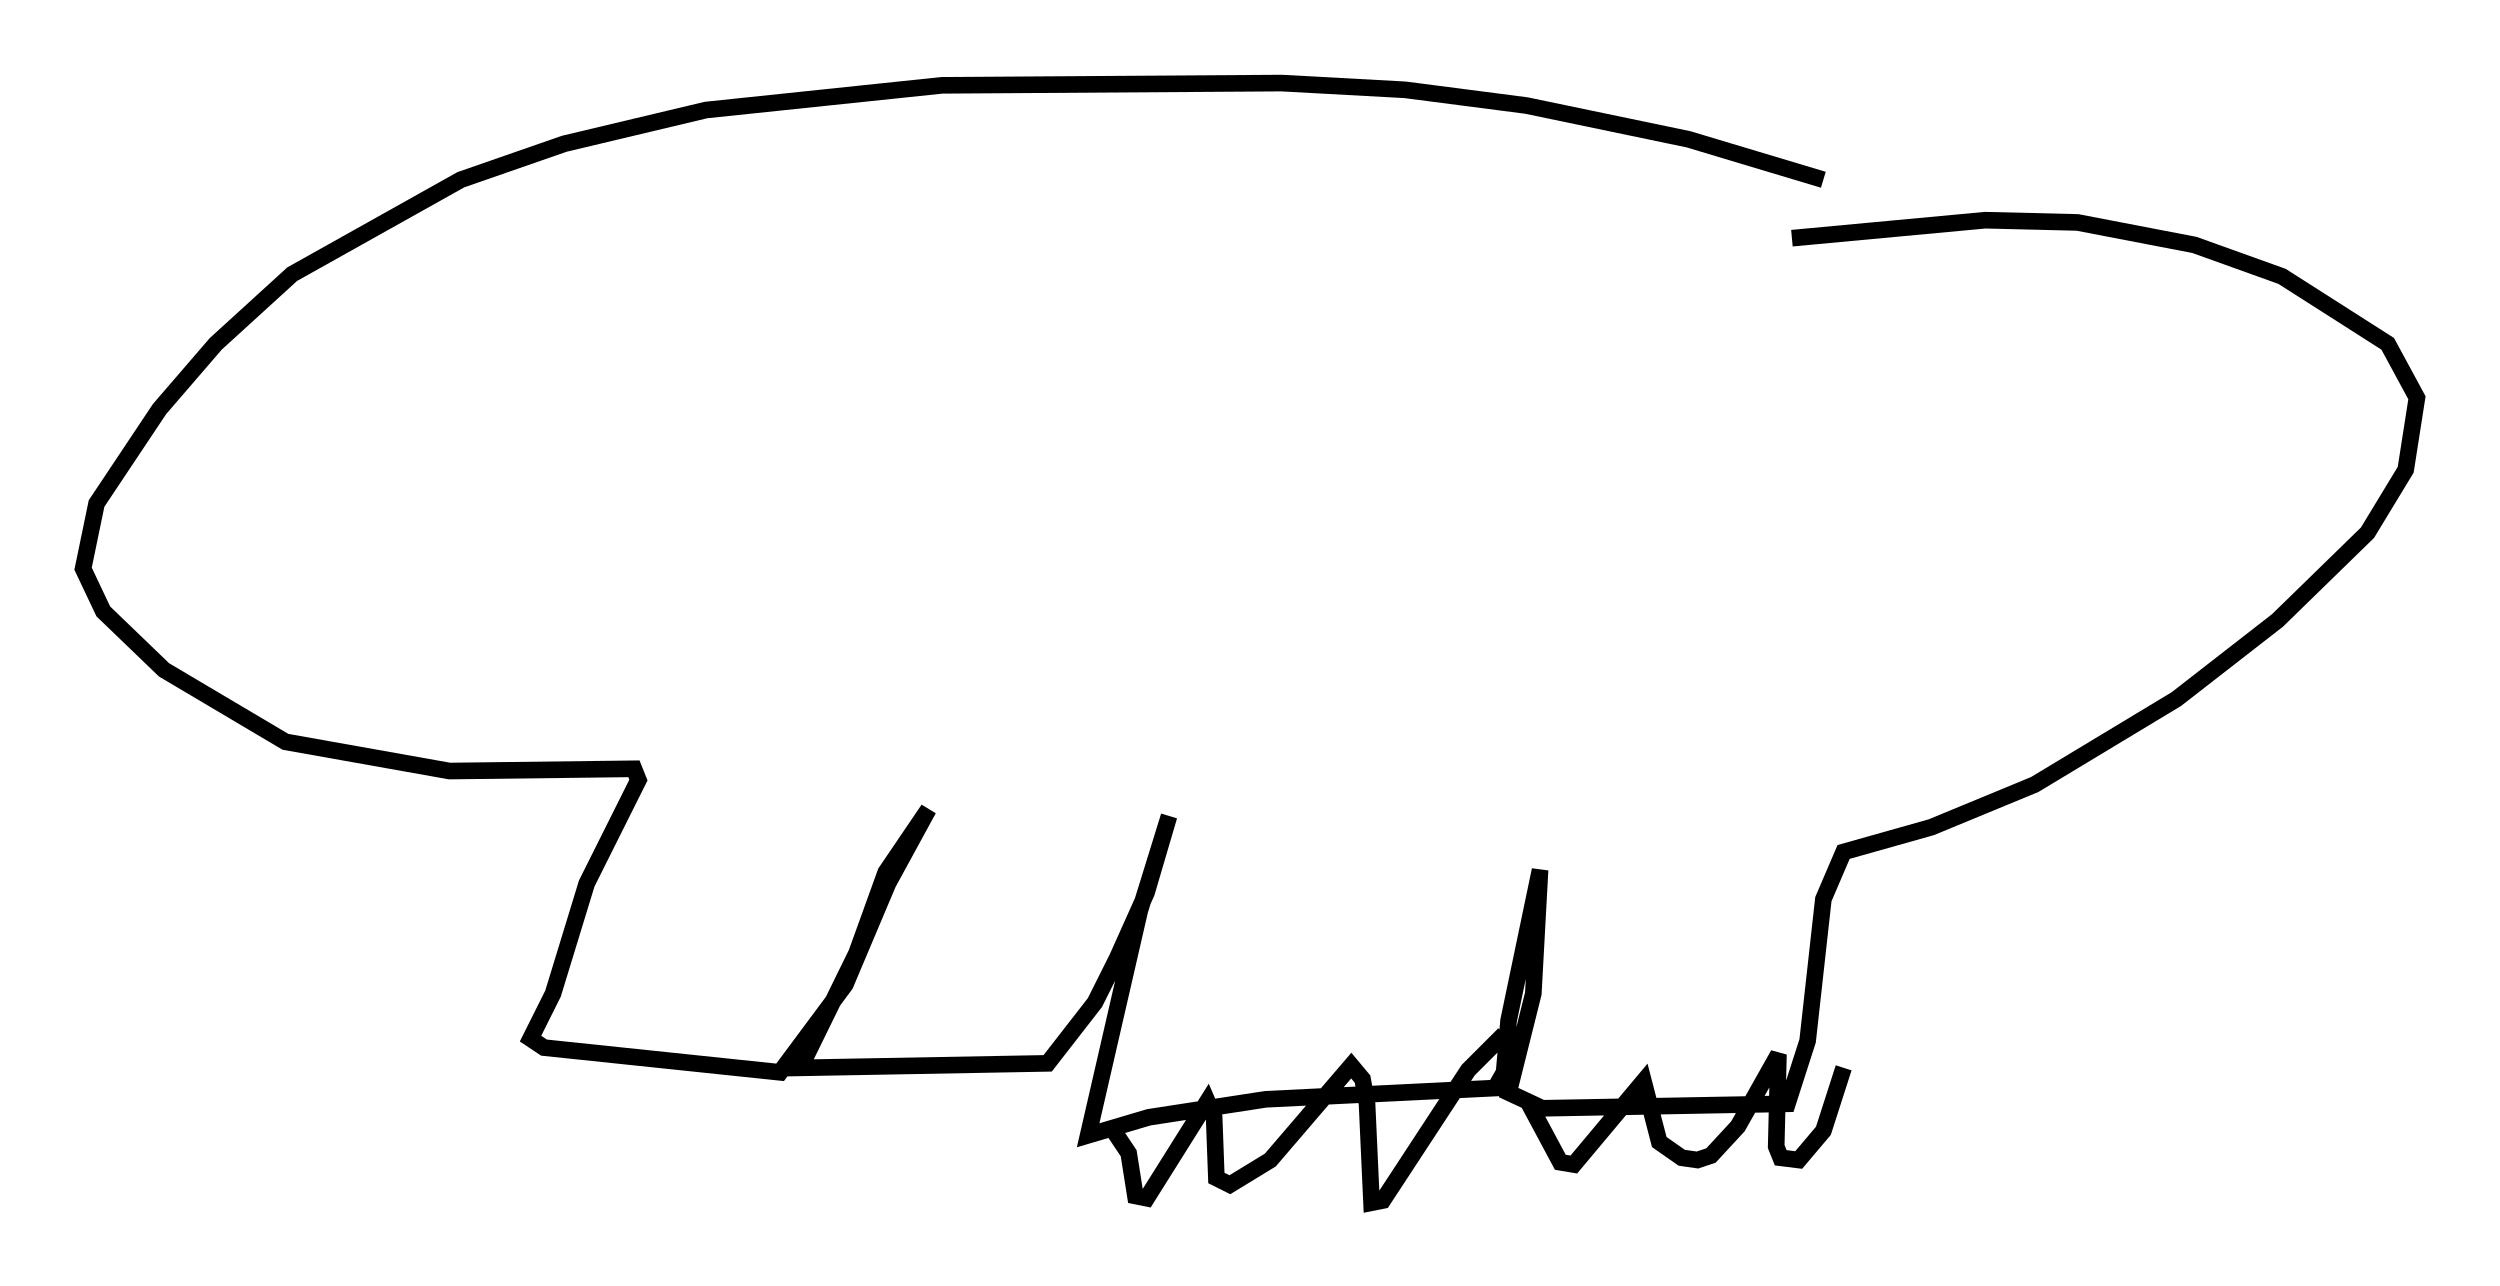 <?xml version="1.0" encoding="utf-8" ?>
<svg baseProfile="full" height="77.388" version="1.1" width="150.459" xmlns="http://www.w3.org/2000/svg" xmlns:ev="http://www.w3.org/2001/xml-events" xmlns:xlink="http://www.w3.org/1999/xlink"><defs /><rect fill="white" height="77.388" width="150.459" x="0" y="0" /><path d="M118.125, 14.878 m-8.39, -4.059 l-8.119, -2.436 -9.743, -2.03 l-7.307, -0.947 -7.442, -0.406 l-20.433, 0.135 -14.208, 1.488 l-8.525, 2.03 -6.225, 2.165 l-10.149, 5.683 -4.601, 4.195 l-3.383, 3.924 -3.789, 5.683 l-0.812, 3.924 1.218, 2.571 l3.654, 3.518 7.307, 4.33 l9.878, 1.759 11.096, -0.135 l0.271, 0.677 -3.112, 6.225 l-2.03, 6.631 -1.353, 2.706 l0.812, 0.541 14.208, 1.488 l3.924, -5.277 2.571, -6.089 l2.436, -4.465 -2.571, 3.789 l-1.759, 4.871 -3.383, 6.901 l14.885, -0.271 2.842, -3.654 l1.353, -2.706 1.759, -3.924 l1.353, -4.601 -1.759, 5.683 l-3.112, 13.532 3.654, -1.083 l7.036, -1.083 13.802, -0.677 l0.541, -0.947 0.271, -3.112 l1.894, -9.066 -0.406, 7.442 l-1.488, 5.954 2.03, 0.947 l14.75, -0.271 1.218, -3.789 l0.947, -8.525 1.218, -2.842 l5.277, -1.488 6.225, -2.571 l8.525, -5.142 6.089, -4.736 l5.413, -5.277 2.3, -3.789 l0.677, -4.33 -1.759, -3.248 l-6.36, -4.059 -5.277, -1.894 l-7.036, -1.353 -5.548, -0.135 l-11.637, 1.083 m-15.967, 51.826 l2.03, 3.789 0.812, 0.135 l4.195, -5.007 0.947, 3.654 l1.353, 0.947 0.947, 0.135 l0.812, -0.271 1.624, -1.759 l2.436, -4.33 -0.135, 5.548 l0.271, 0.677 1.083, 0.135 l1.488, -1.759 1.218, -3.789 m-42.354, 5.954 l0.0, 0.0 m-1.759, -2.436 l1.083, 1.624 0.406, 2.571 l0.677, 0.135 3.654, -5.819 l0.406, 0.947 0.135, 3.654 l0.812, 0.406 2.436, -1.488 l4.871, -5.683 0.677, 0.812 l0.271, 1.488 0.271, 5.954 l0.677, -0.135 5.142, -7.848 l2.165, -2.165 " fill="none" stroke="black" stroke-width="1" /></svg>